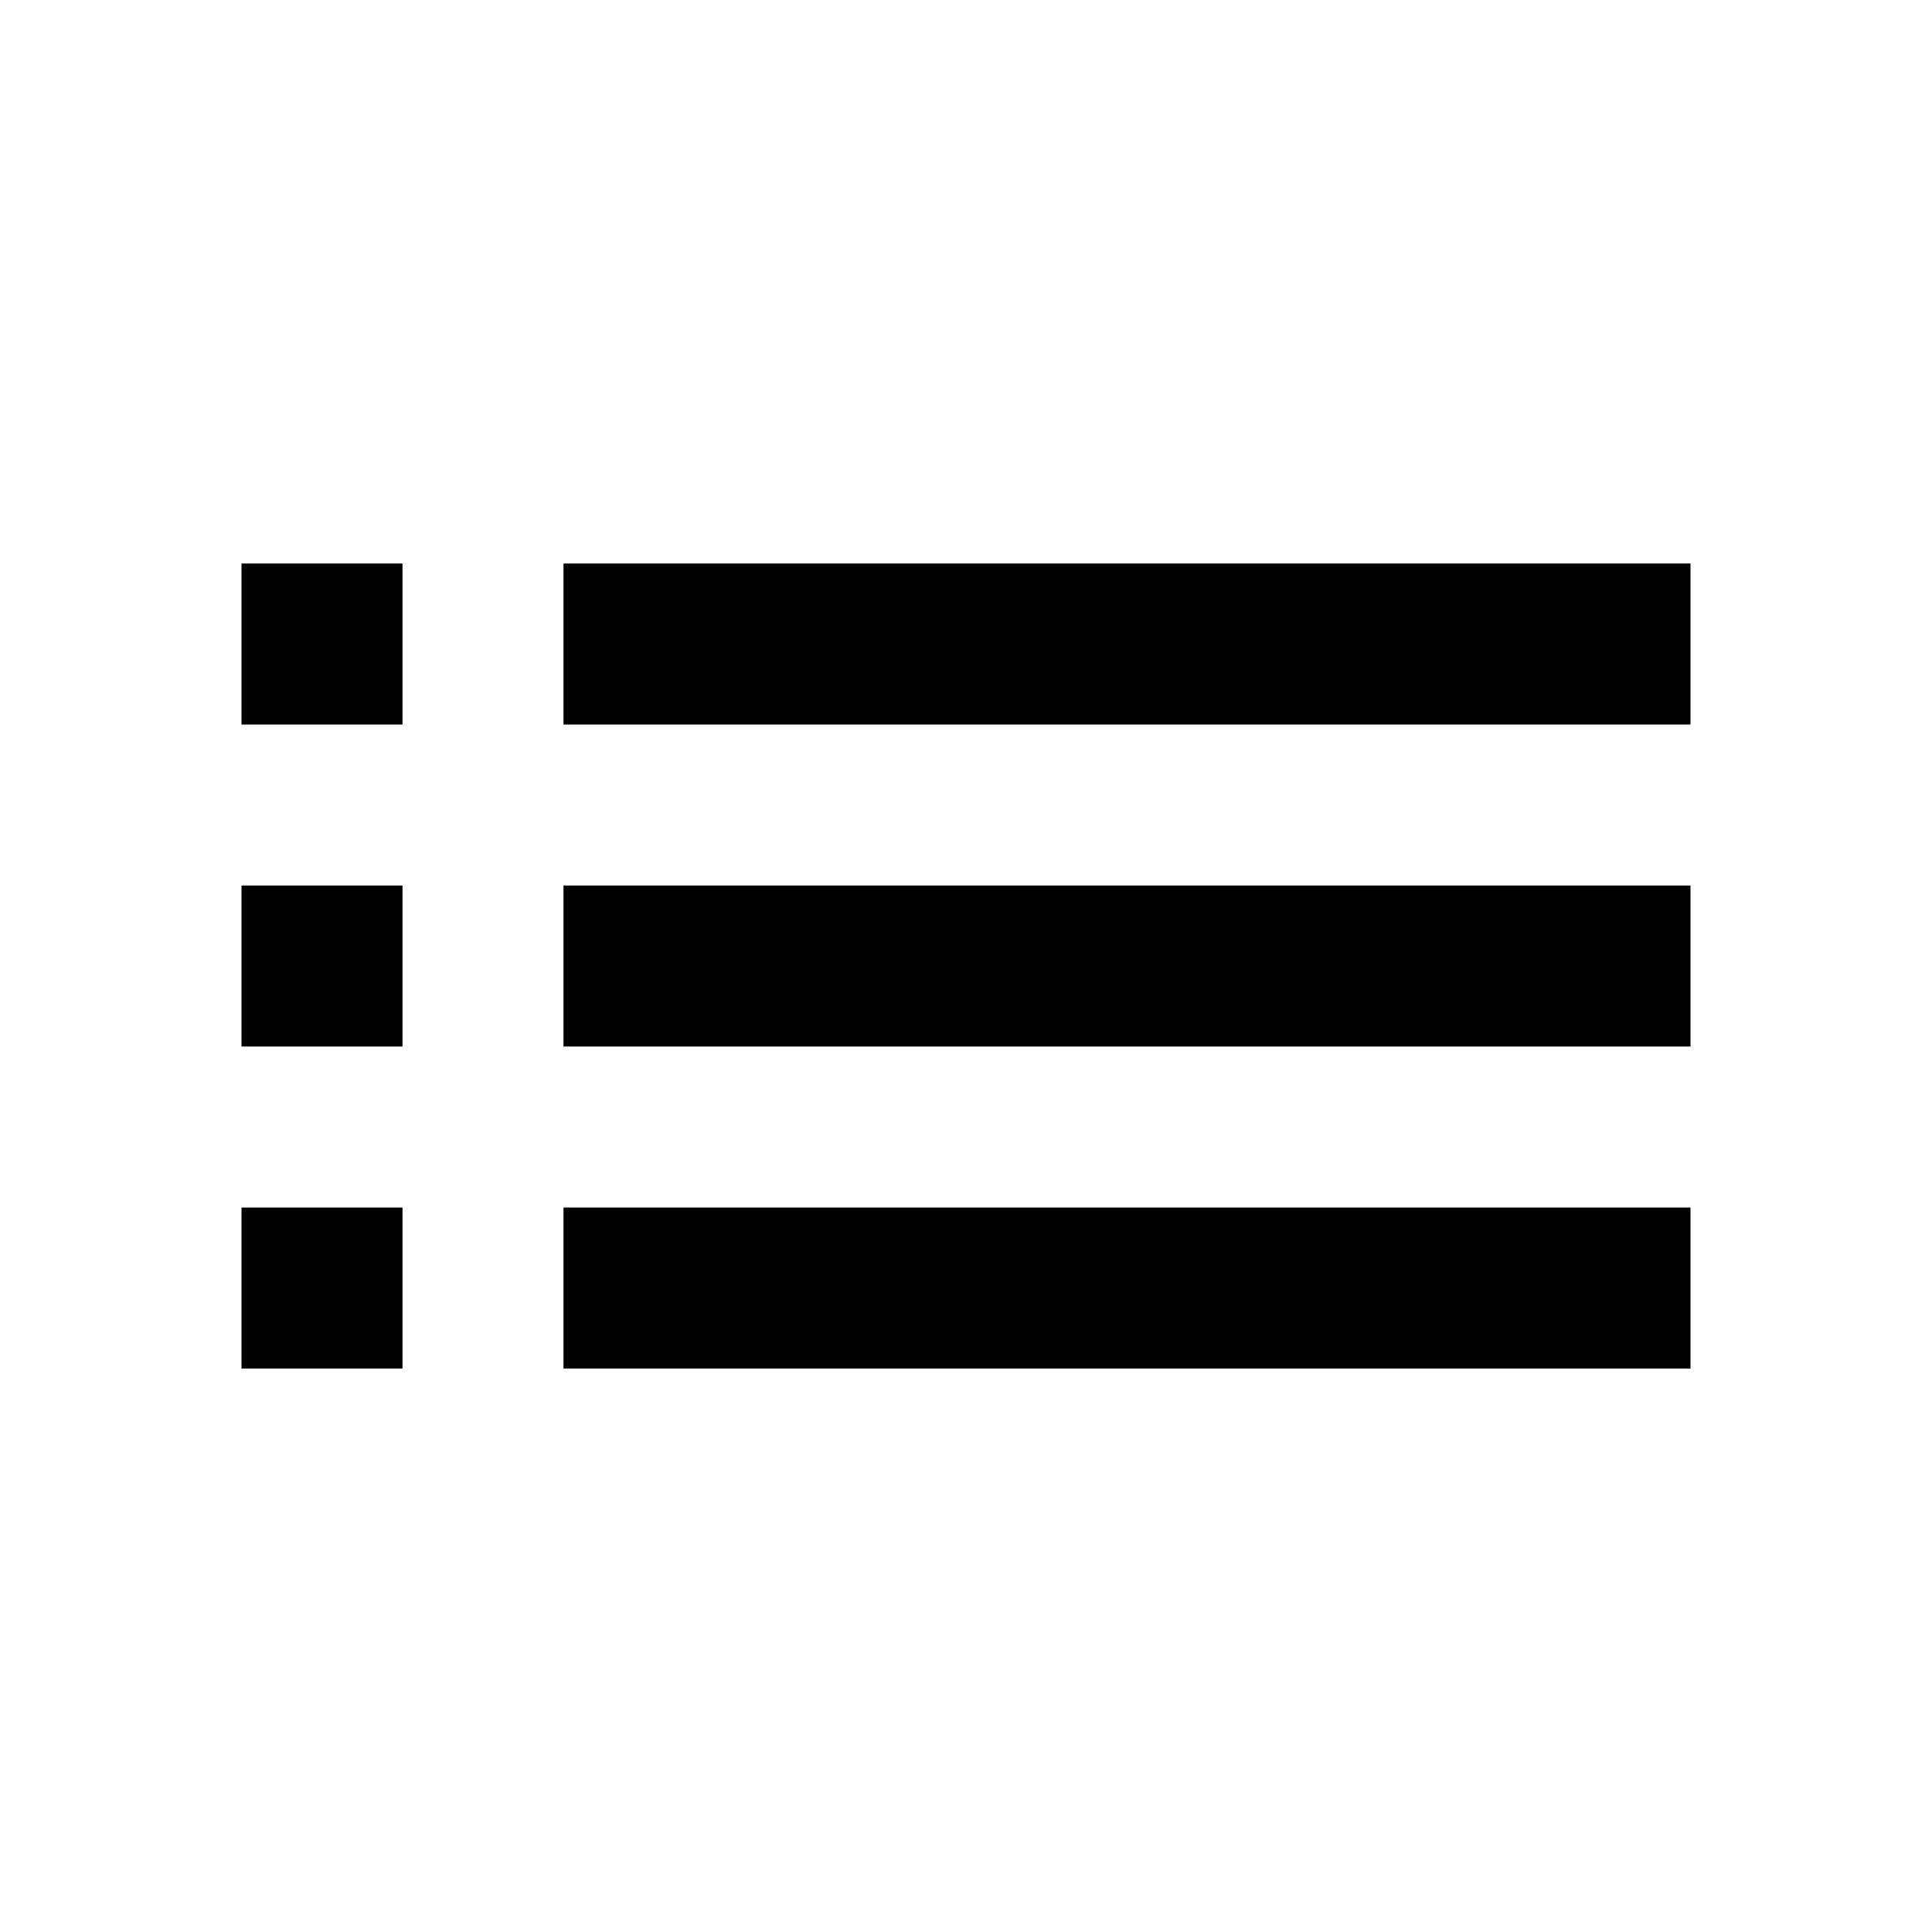 <svg class="svg-icon" style="width: 1em; height: 1em;vertical-align: middle;fill: currentColor;overflow: hidden;" viewBox="0 0 1024 1024" version="1.1" xmlns="http://www.w3.org/2000/svg"><path d="M128 554.667h85.333v-85.333H128v85.333z m0 170.667h85.333v-85.333H128v85.333z m0-341.333h85.333v-85.333H128v85.333z m170.667 170.667h597.333v-85.333H298.667v85.333z m0 170.667h597.333v-85.333H298.667v85.333z m0-426.667v85.333h597.333v-85.333H298.667z"  /></svg>